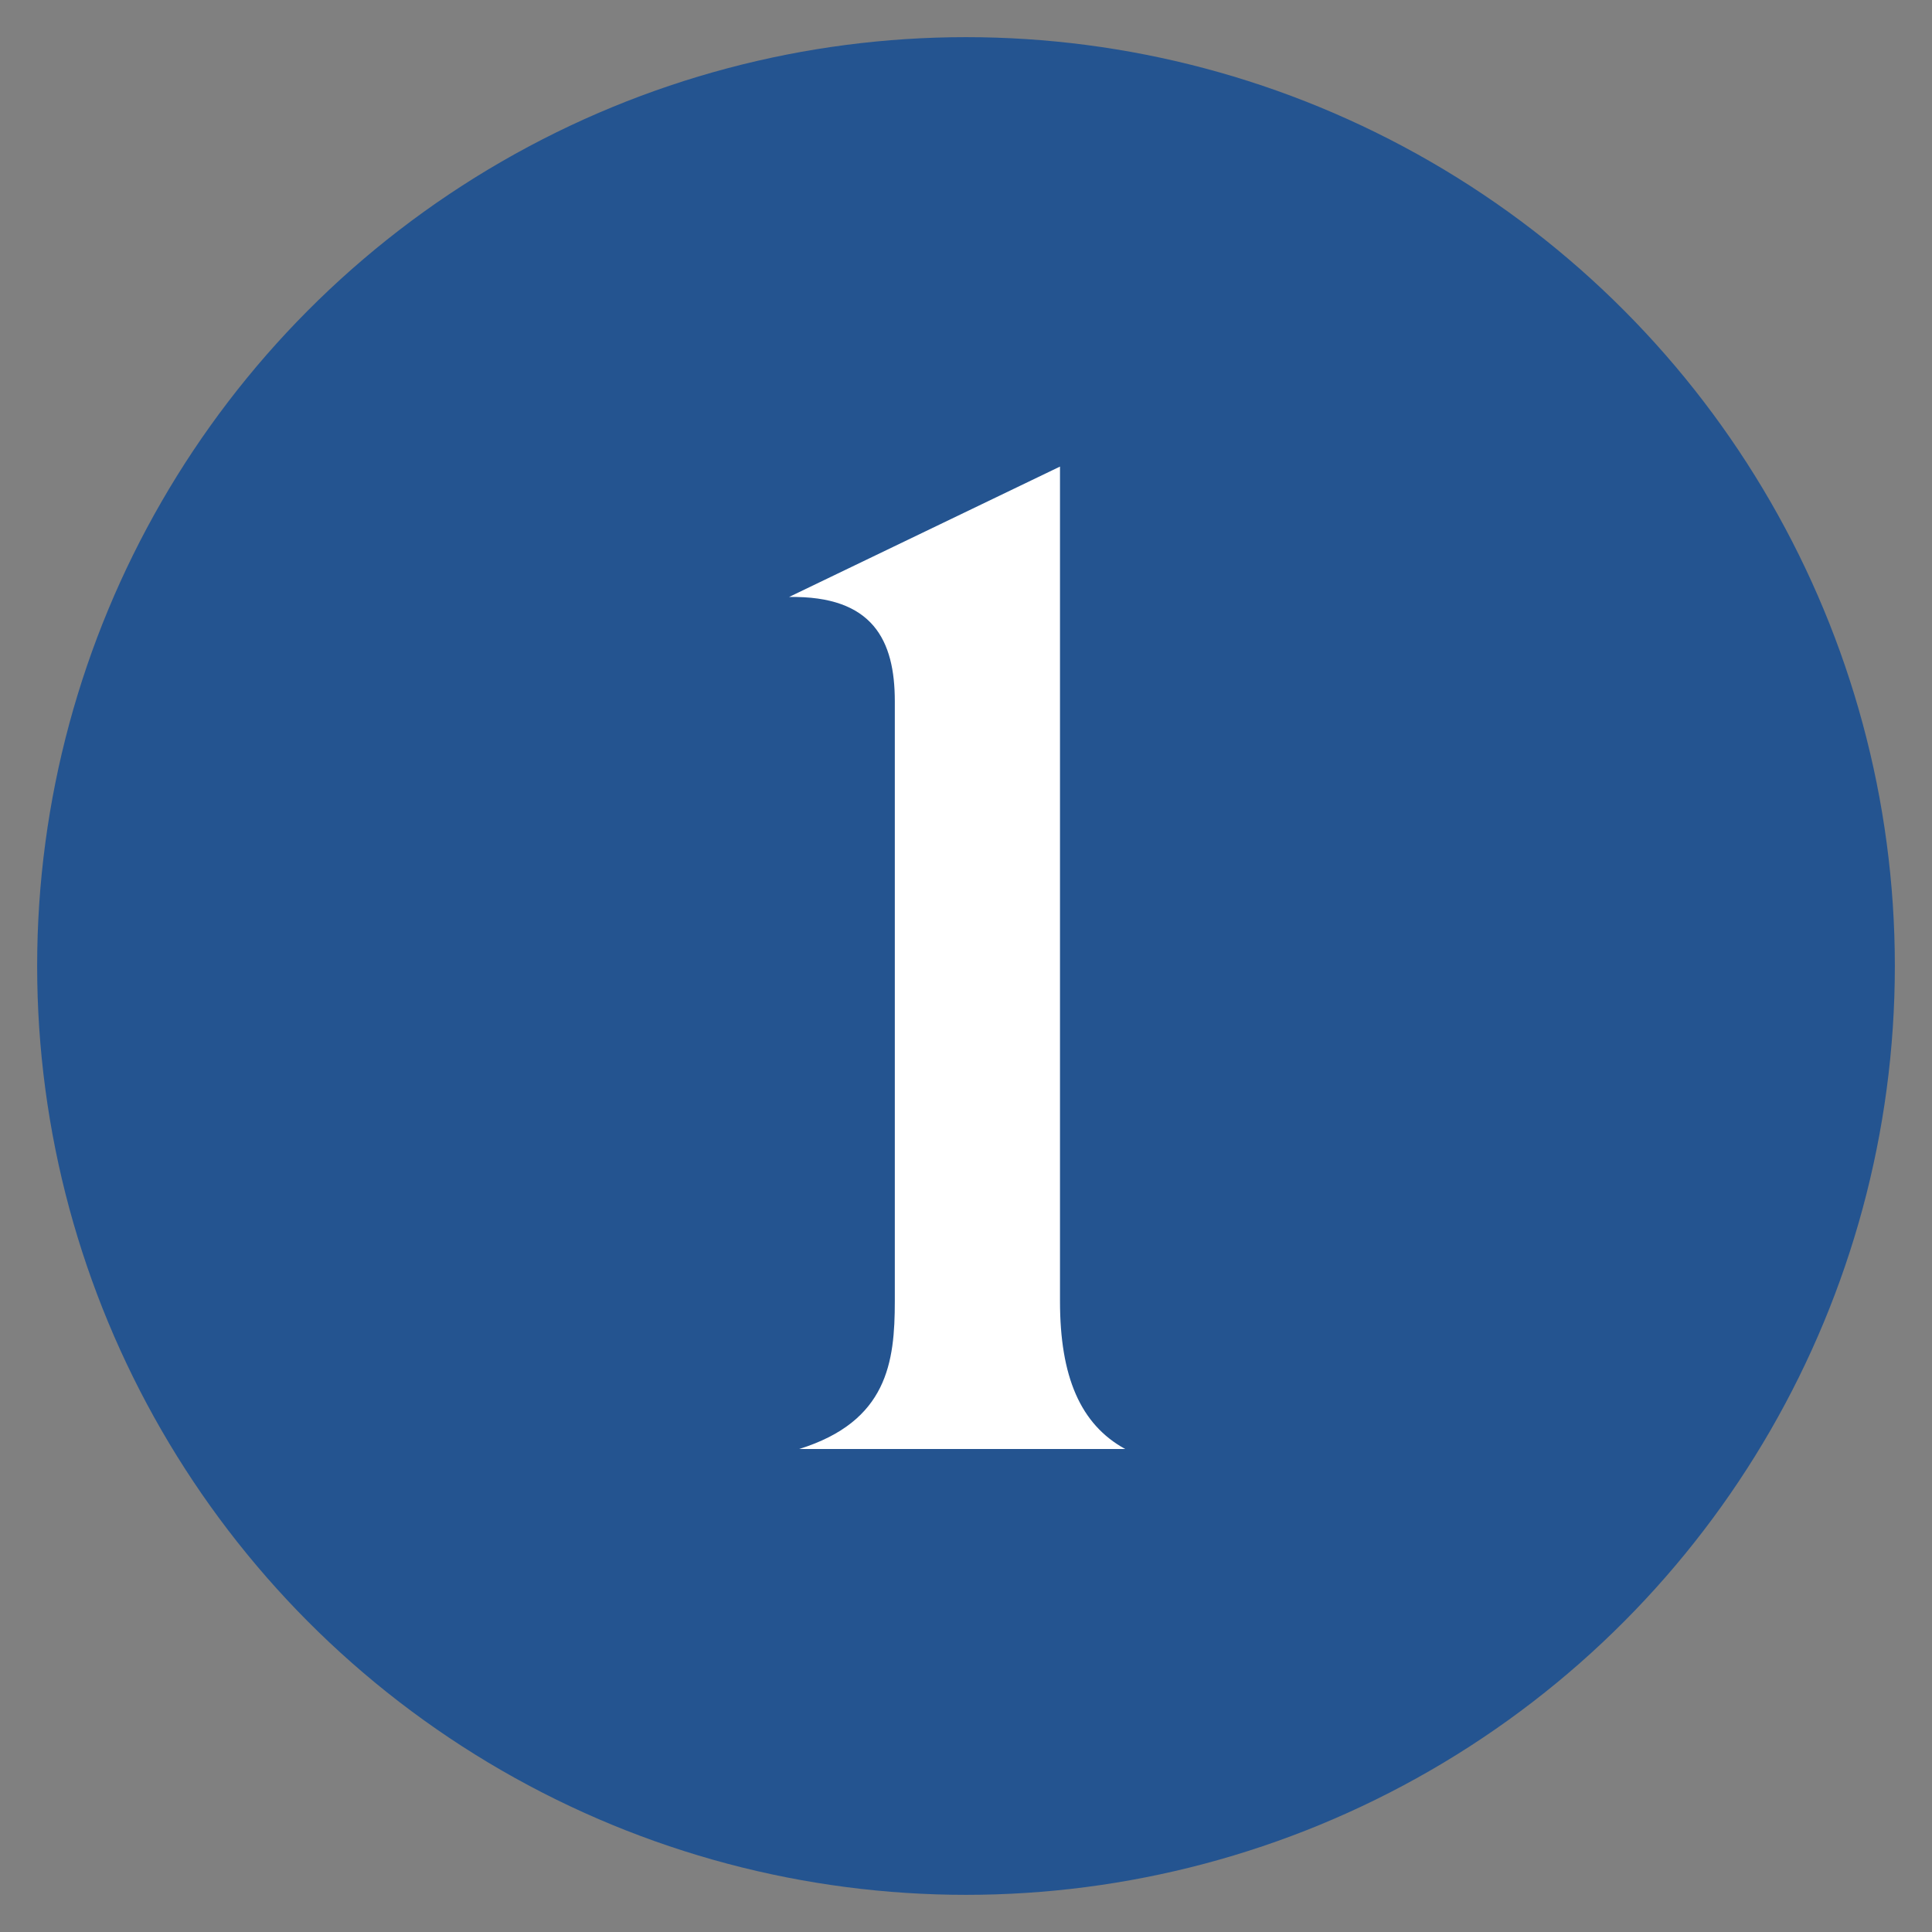 <svg width="52" height="52" viewBox="0 0 52 52" fill="none" xmlns="http://www.w3.org/2000/svg">
<rect x="0" y="0" width="52" height="52" fill="#808080" stroke="none"/>
<circle cx="26" cy="26" r="24" fill="#245490" stroke="#245490" stroke-width="2"/>
<path d="M21.51 39C23.889 38.259 24.084 36.66 24.084 35.022V18.876C24.084 17.238 23.499 16.029 21.237 16.068L28.53 12.558V35.022C28.53 37.05 29.076 38.337 30.285 39H21.51Z" fill="white"/>
</svg>
